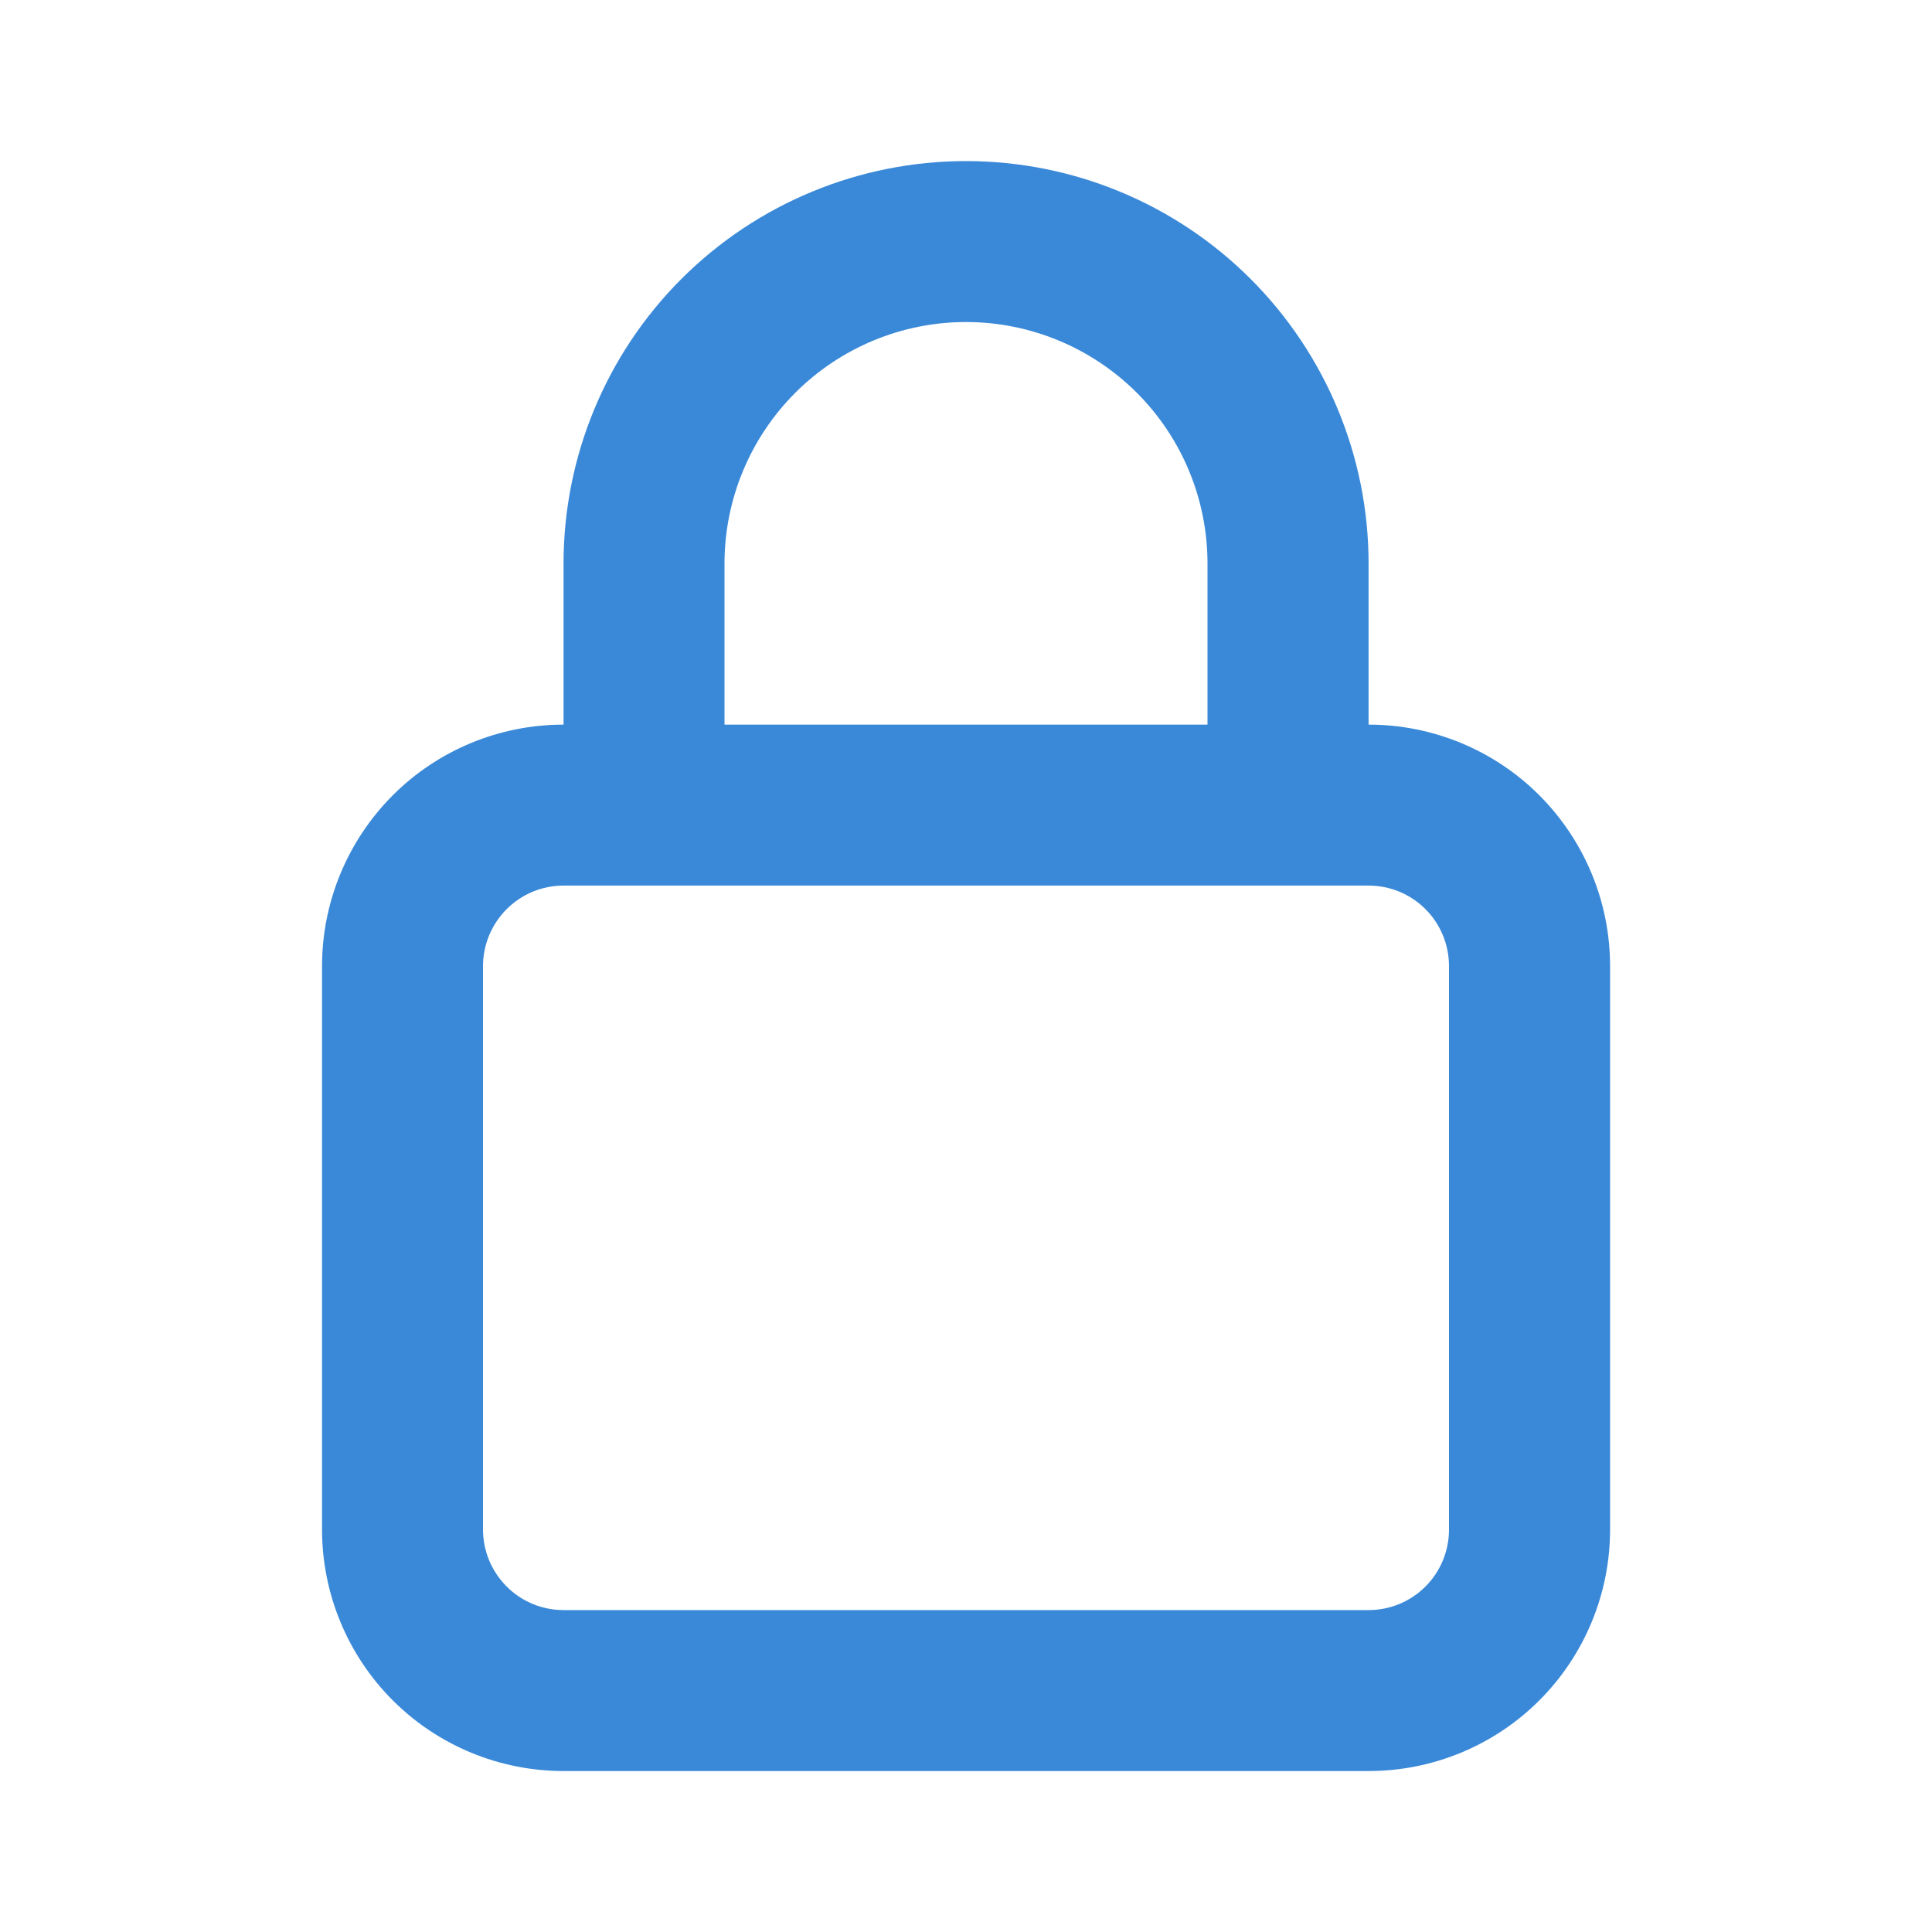<svg width="16" height="16" viewBox="0 0 16 16" fill="none" xmlns="http://www.w3.org/2000/svg">
<path d="M11.334 6.001V4.667C11.334 3.783 10.982 2.935 10.357 2.31C9.732 1.685 8.884 1.334 8 1.334C7.116 1.334 6.268 1.685 5.643 2.31C5.018 2.935 4.667 3.783 4.667 4.667V6.001C4.137 6.001 3.628 6.211 3.253 6.586C2.878 6.962 2.667 7.47 2.667 8.001V12.667C2.667 13.198 2.878 13.707 3.253 14.082C3.628 14.457 4.137 14.667 4.667 14.667H11.334C11.864 14.667 12.373 14.457 12.748 14.082C13.123 13.707 13.334 13.198 13.334 12.667V8.001C13.334 7.47 13.123 6.962 12.748 6.586C12.373 6.211 11.864 6.001 11.334 6.001ZM6 4.667C6 4.137 6.211 3.628 6.586 3.253C6.961 2.878 7.47 2.667 8 2.667C8.531 2.667 9.039 2.878 9.415 3.253C9.79 3.628 10 4.137 10 4.667V6.001H6V4.667ZM12 12.667C12 12.844 11.93 13.014 11.805 13.139C11.68 13.264 11.511 13.334 11.334 13.334H4.667C4.49 13.334 4.321 13.264 4.196 13.139C4.071 13.014 4 12.844 4 12.667V8.001C4 7.824 4.071 7.654 4.196 7.529C4.321 7.404 4.49 7.334 4.667 7.334H11.334C11.511 7.334 11.68 7.404 11.805 7.529C11.93 7.654 12 7.824 12 8.001V12.667Z" fill="#3A89D8"/>
</svg>
